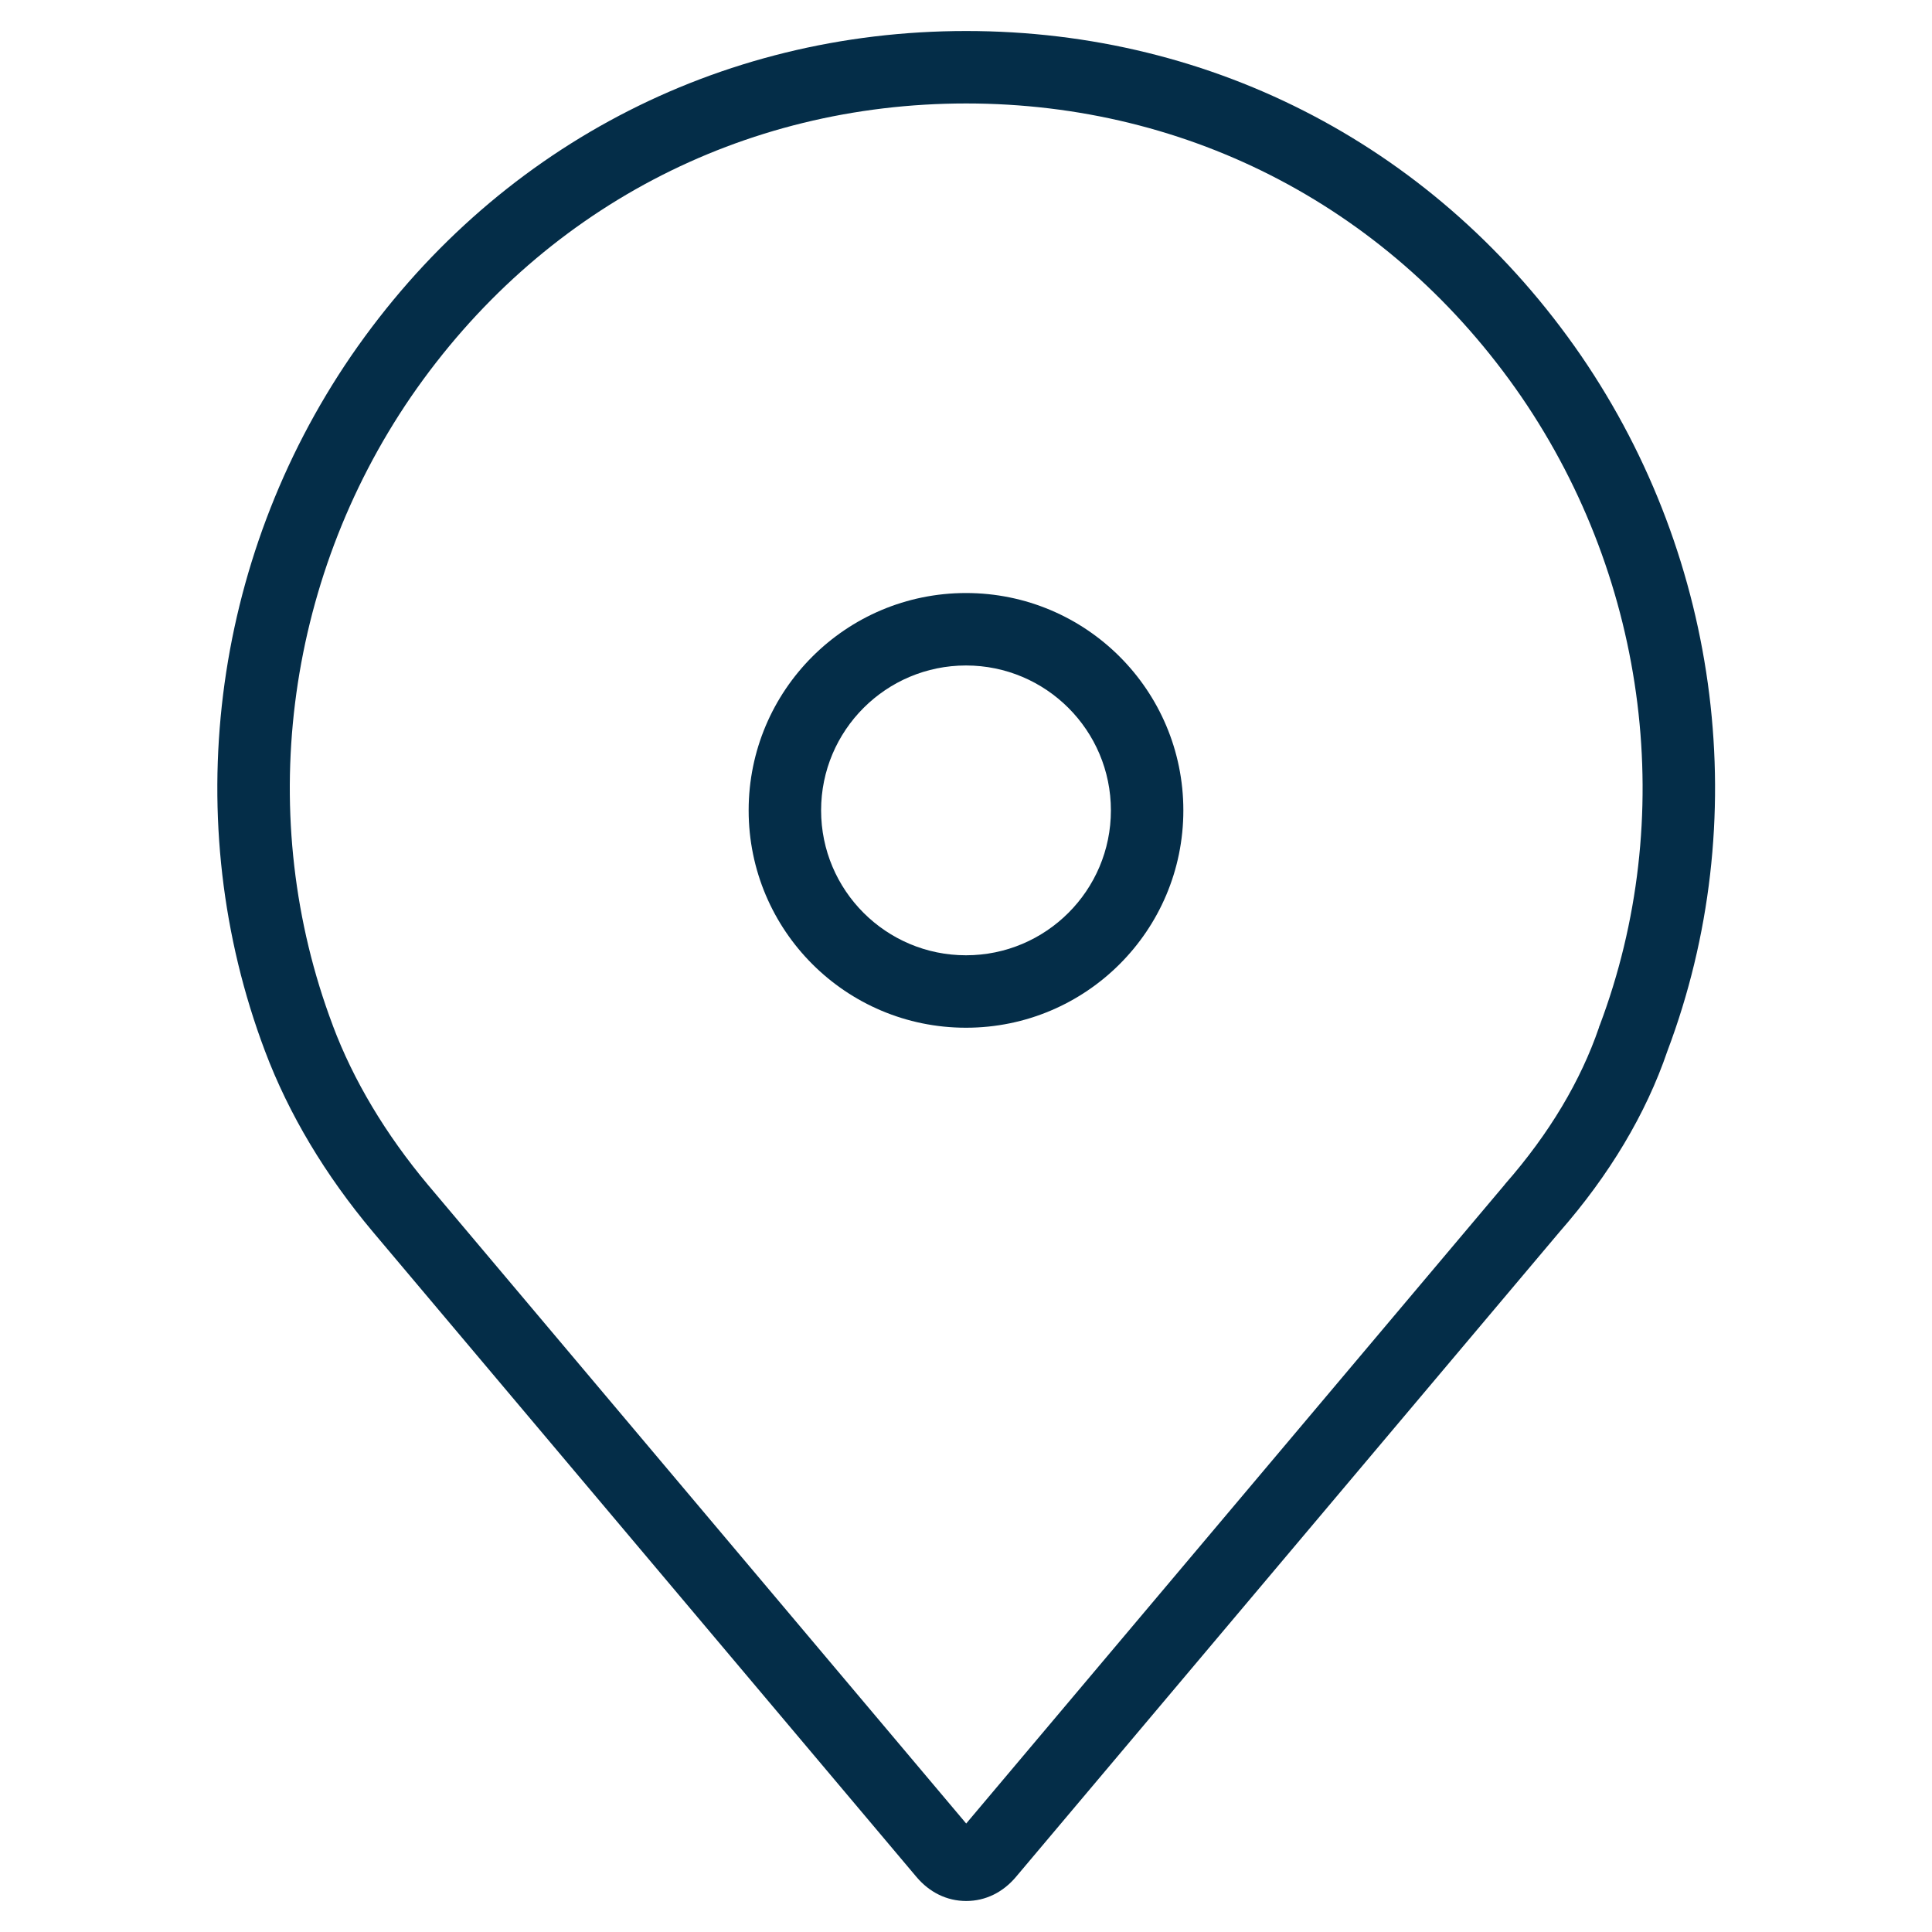 <svg width="20" height="20" viewBox="0 0 20 20" fill="none" xmlns="http://www.w3.org/2000/svg">
<path fill-rule="evenodd" clip-rule="evenodd" d="M2.743 10.88C2.989 11.534 3.368 12.166 3.86 12.752L9.488 19.431C9.622 19.589 9.801 19.679 10.002 19.679C10.203 19.679 10.382 19.589 10.516 19.431L16.145 12.752C16.658 12.166 17.038 11.534 17.261 10.88C18.155 8.511 17.82 5.803 16.368 3.683C14.894 1.539 12.571 0.321 10.002 0.321C7.433 0.321 5.11 1.539 3.636 3.683C2.184 5.803 1.849 8.511 2.743 10.88ZM4.255 4.107C5.59 2.167 7.682 1.071 10.002 1.071C12.322 1.071 14.415 2.167 15.749 4.107C17.065 6.029 17.365 8.479 16.56 10.615L16.555 10.626L16.552 10.638C16.364 11.186 16.04 11.734 15.58 12.258L15.576 12.264L10.002 18.877L4.435 12.271C4.434 12.271 4.434 12.27 4.434 12.27C3.99 11.74 3.657 11.181 3.445 10.616L3.445 10.615C2.639 8.479 2.939 6.029 4.255 4.107Z" fill="#042D48"/>
<path fill-rule="evenodd" clip-rule="evenodd" d="M10 9.889C10.828 9.889 11.5 9.217 11.5 8.389C11.5 7.561 10.828 6.889 10 6.889C9.172 6.889 8.5 7.561 8.5 8.389C8.5 9.217 9.172 9.889 10 9.889ZM10 10.639C11.243 10.639 12.25 9.632 12.25 8.389C12.25 7.146 11.243 6.139 10 6.139C8.757 6.139 7.75 7.146 7.75 8.389C7.75 9.632 8.757 10.639 10 10.639Z" fill="#042D48"/>
</svg>

